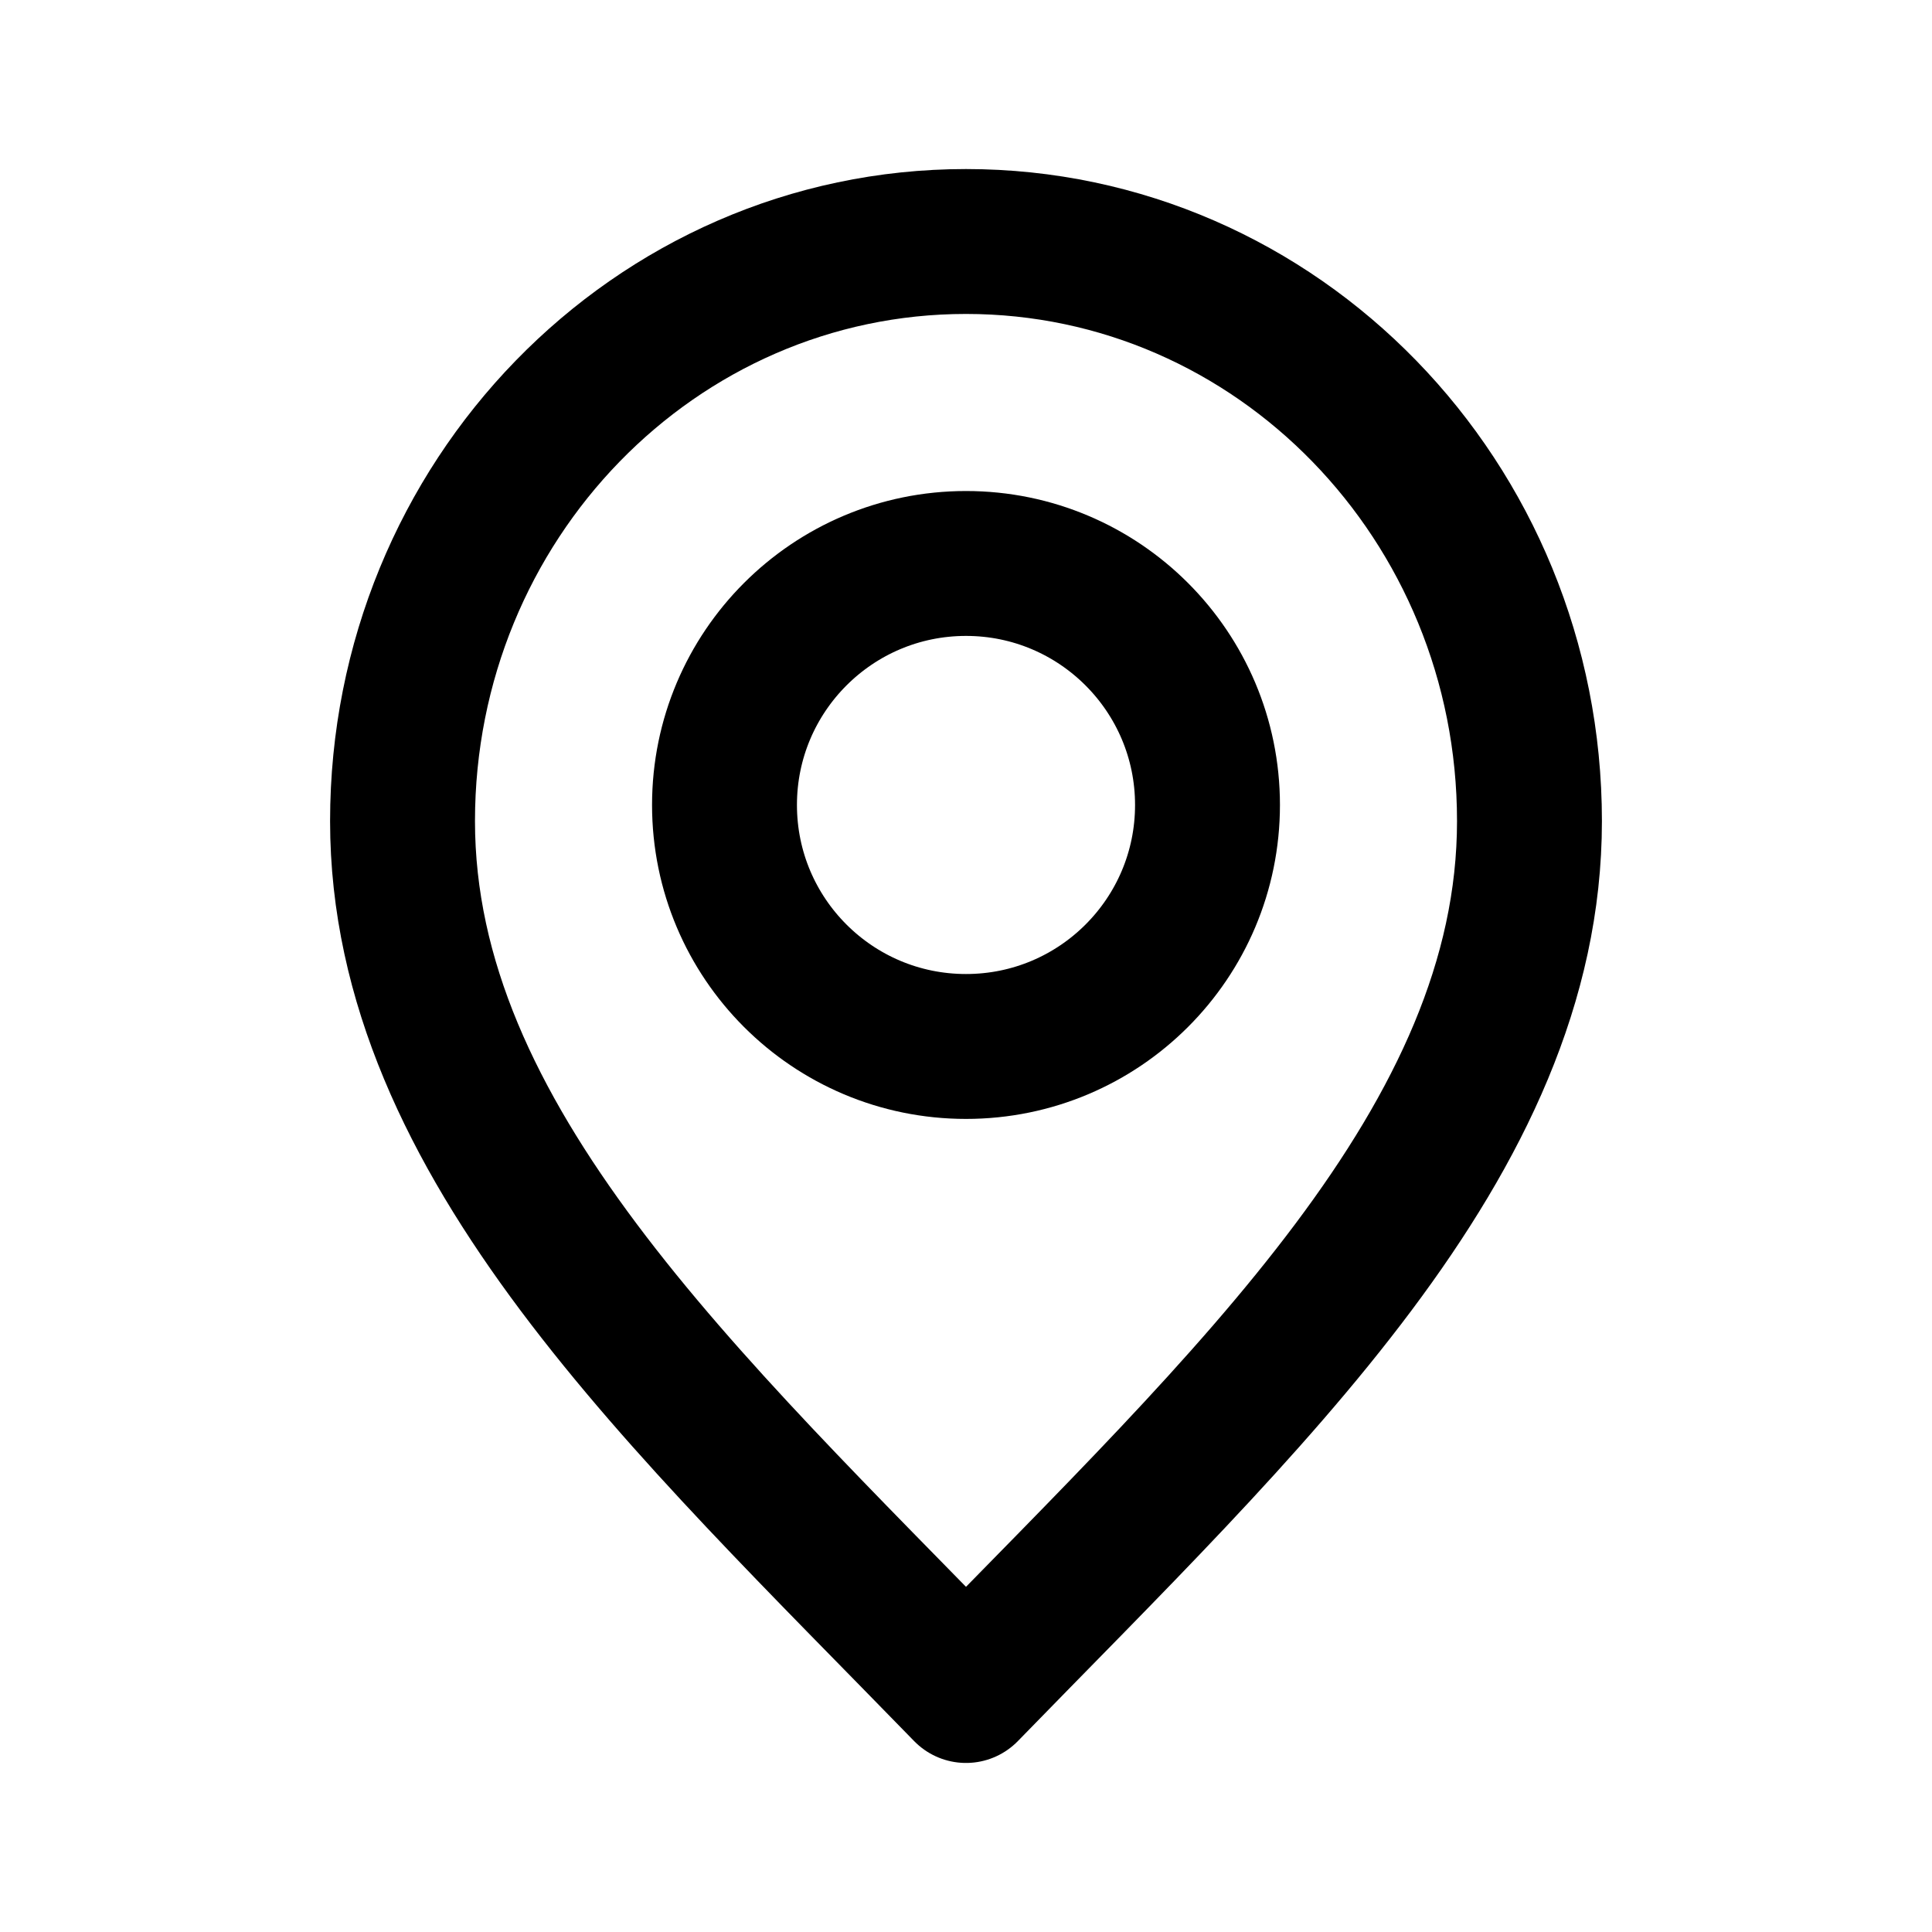 <svg width="20" height="20" viewBox="0 0 20 20" fill="none" xmlns="http://www.w3.org/2000/svg">
<path d="M10 17.5C12.917 14.5 15.833 11.814 15.833 8.5C15.833 5.186 13.222 2.5 10 2.5C6.778 2.5 4.167 5.186 4.167 8.5C4.167 11.814 7.083 14.5 10 17.5Z" stroke="black" stroke-width="1.5" stroke-linecap="round" stroke-linejoin="round"/>
<path d="M10 10.833C11.381 10.833 12.5 9.714 12.5 8.333C12.5 6.953 11.381 5.833 10 5.833C8.619 5.833 7.5 6.953 7.5 8.333C7.5 9.714 8.619 10.833 10 10.833Z" stroke="black" stroke-width="1.5" stroke-linecap="round" stroke-linejoin="round"/>
</svg>
